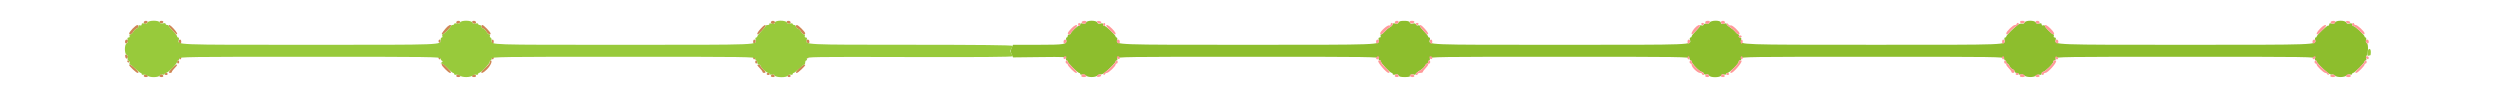 <svg id="svg" version="1.1" width="400" height="16.68" xmlns="http://www.w3.org/2000/svg" xmlns:xlink="http://www.w3.org/1999/xlink" style="display: block;"><g id="svgg"><path id="path0" d="M173.766 3.601 C 173.693 3.792,173.544 3.839,173.248 3.765 C 172.935 3.686,172.833 3.726,172.833 3.927 C 172.833 4.074,172.747 4.166,172.642 4.131 C 172.445 4.065,171.333 5.108,171.333 5.359 C 171.333 5.437,171.221 5.500,171.083 5.500 C 170.946 5.500,170.833 5.612,170.833 5.750 C 170.833 5.888,170.757 6.000,170.663 6.000 C 170.567 6.000,170.537 6.174,170.595 6.403 C 170.769 7.095,170.344 7.167,166.052 7.167 L 162.081 7.167 161.860 7.667 C 161.676 8.083,161.676 8.252,161.861 8.676 L 162.083 9.184 166.373 9.134 C 170.396 9.086,170.657 9.101,170.570 9.375 C 170.519 9.535,170.558 9.667,170.655 9.667 C 170.753 9.667,170.833 9.745,170.833 9.841 C 170.833 10.069,172.431 11.667,172.659 11.667 C 172.755 11.667,172.833 11.747,172.833 11.845 C 172.833 11.943,172.974 11.978,173.149 11.922 C 173.330 11.865,173.574 11.931,173.721 12.078 C 174.058 12.415,175.278 12.412,175.617 12.074 C 175.759 11.931,175.977 11.853,176.099 11.900 C 176.222 11.947,176.523 11.820,176.769 11.618 C 177.615 10.921,178.500 10.013,178.500 9.840 C 178.500 9.745,178.580 9.667,178.678 9.667 C 178.776 9.667,178.814 9.535,178.763 9.375 C 178.675 9.098,179.747 9.083,199.677 9.083 C 219.601 9.083,220.680 9.098,220.607 9.375 C 220.560 9.556,220.625 9.667,220.779 9.667 C 220.916 9.667,220.999 9.754,220.963 9.862 C 220.894 10.067,222.415 11.667,222.679 11.667 C 222.764 11.667,222.833 11.750,222.833 11.851 C 222.833 11.966,222.994 11.996,223.254 11.931 C 223.548 11.857,223.703 11.901,223.771 12.079 C 223.842 12.264,224.117 12.333,224.778 12.333 C 225.277 12.333,225.645 12.266,225.594 12.184 C 225.473 11.988,225.931 11.817,226.250 11.940 C 226.387 11.992,226.500 11.955,226.500 11.856 C 226.500 11.757,226.796 11.506,227.158 11.298 C 227.521 11.089,227.894 10.750,227.988 10.543 C 228.082 10.336,228.236 10.167,228.330 10.167 C 228.423 10.167,228.500 10.054,228.500 9.917 C 228.500 9.779,228.580 9.667,228.678 9.667 C 228.776 9.667,228.814 9.535,228.763 9.375 C 228.675 9.098,229.738 9.083,249.502 9.083 C 269.230 9.083,270.333 9.099,270.333 9.375 C 270.333 9.535,270.408 9.667,270.500 9.667 C 270.592 9.667,270.667 9.741,270.667 9.831 C 270.667 10.182,271.953 11.500,272.295 11.500 C 272.414 11.500,272.554 11.615,272.608 11.755 C 272.670 11.916,272.822 11.973,273.021 11.910 C 273.221 11.846,273.371 11.905,273.435 12.072 C 273.578 12.444,275.255 12.444,275.398 12.072 C 275.465 11.898,275.610 11.846,275.833 11.916 C 276.024 11.977,276.167 11.947,276.167 11.845 C 276.167 11.747,276.273 11.667,276.403 11.667 C 276.716 11.667,278.279 10.088,278.200 9.851 C 278.167 9.750,278.251 9.667,278.387 9.667 C 278.542 9.667,278.607 9.556,278.559 9.375 C 278.487 9.098,279.569 9.083,299.575 9.083 C 319.551 9.083,320.667 9.099,320.667 9.375 C 320.667 9.535,320.742 9.667,320.833 9.667 C 320.925 9.667,321.000 9.779,321.000 9.917 C 321.000 10.054,321.077 10.167,321.170 10.167 C 321.264 10.167,321.425 10.353,321.529 10.580 C 321.632 10.808,321.856 11.038,322.025 11.091 C 322.195 11.145,322.333 11.297,322.333 11.428 C 322.333 11.559,322.483 11.667,322.667 11.667 C 322.850 11.667,323.000 11.747,323.000 11.845 C 323.000 11.943,323.140 11.978,323.316 11.922 C 323.497 11.865,323.740 11.931,323.887 12.078 C 324.210 12.401,325.443 12.414,325.759 12.098 C 325.888 11.969,326.145 11.903,326.330 11.951 C 326.565 12.012,326.667 11.958,326.667 11.769 C 326.667 11.621,326.763 11.500,326.881 11.500 C 327.199 11.500,328.618 10.105,328.540 9.869 C 328.503 9.758,328.584 9.667,328.721 9.667 C 328.875 9.667,328.940 9.556,328.893 9.375 C 328.820 9.098,329.891 9.083,349.656 9.083 C 369.428 9.083,370.491 9.098,370.403 9.375 C 370.353 9.535,370.391 9.667,370.489 9.667 C 370.587 9.667,370.667 9.745,370.667 9.840 C 370.667 10.014,371.548 10.917,372.416 11.634 C 372.672 11.845,372.981 11.979,373.102 11.932 C 373.224 11.886,373.433 11.957,373.567 12.090 C 373.889 12.413,375.119 12.405,375.446 12.078 C 375.593 11.931,375.836 11.865,376.018 11.922 C 376.193 11.978,376.333 11.943,376.333 11.845 C 376.333 11.747,376.412 11.667,376.508 11.667 C 376.735 11.667,378.333 10.069,378.333 9.841 C 378.333 9.745,378.416 9.667,378.518 9.667 C 378.620 9.667,378.656 9.545,378.598 9.396 C 378.541 9.246,378.561 9.040,378.643 8.937 C 378.924 8.582,378.974 7.026,378.707 6.923 C 378.542 6.860,378.498 6.698,378.569 6.415 C 378.629 6.176,378.601 6.000,378.503 6.000 C 378.410 6.000,378.333 5.925,378.333 5.834 C 378.333 5.600,376.794 4.169,376.542 4.168 C 376.427 4.167,376.333 4.053,376.333 3.913 C 376.333 3.727,376.224 3.688,375.918 3.765 C 375.623 3.839,375.474 3.792,375.400 3.601 C 375.255 3.222,373.745 3.222,373.600 3.601 C 373.526 3.792,373.377 3.839,373.082 3.765 C 372.771 3.686,372.667 3.726,372.667 3.923 C 372.667 4.068,372.601 4.146,372.521 4.096 C 372.366 4.001,370.667 5.614,370.667 5.857 C 370.667 5.936,370.590 6.000,370.497 6.000 C 370.400 6.000,370.371 6.174,370.428 6.403 C 370.623 7.180,370.991 7.167,349.667 7.167 C 328.343 7.167,328.710 7.180,328.905 6.403 C 328.978 6.112,328.937 6.000,328.758 6.000 C 328.606 6.000,328.548 5.903,328.606 5.750 C 328.659 5.613,328.627 5.500,328.534 5.500 C 328.316 5.500,327.167 4.351,327.167 4.132 C 327.167 4.040,327.054 4.008,326.917 4.060 C 326.763 4.119,326.667 4.060,326.667 3.908 C 326.667 3.727,326.555 3.688,326.252 3.765 C 325.956 3.839,325.807 3.792,325.734 3.601 C 325.588 3.221,324.078 3.222,323.932 3.602 C 323.867 3.774,323.708 3.840,323.495 3.784 C 323.294 3.731,322.988 3.840,322.727 4.057 C 321.935 4.712,321.000 5.678,321.000 5.840 C 321.000 5.928,320.916 6.000,320.814 6.000 C 320.709 6.000,320.666 6.147,320.716 6.336 C 320.943 7.206,321.943 7.167,299.613 7.164 C 278.223 7.161,278.380 7.167,278.564 6.435 C 278.648 6.100,278.611 6.000,278.402 6.000 C 278.230 6.000,278.166 5.909,278.227 5.750 C 278.280 5.612,278.242 5.500,278.144 5.500 C 278.045 5.500,277.821 5.318,277.646 5.095 C 277.471 4.873,277.066 4.529,276.746 4.331 C 276.426 4.133,276.206 3.904,276.257 3.822 C 276.309 3.737,276.127 3.716,275.842 3.773 C 275.442 3.853,275.333 3.817,275.333 3.604 C 275.333 3.212,273.749 3.216,273.529 3.608 C 273.432 3.782,273.249 3.850,273.032 3.793 C 272.825 3.739,272.653 3.795,272.600 3.932 C 272.552 4.058,272.397 4.117,272.256 4.063 C 272.115 4.009,272.000 4.042,272.000 4.136 C 272.000 4.230,271.700 4.602,271.333 4.961 C 270.967 5.321,270.667 5.701,270.667 5.807 C 270.667 5.913,270.583 6.000,270.481 6.000 C 270.376 6.000,270.333 6.147,270.382 6.336 C 270.610 7.206,271.584 7.167,249.583 7.167 C 227.583 7.167,228.557 7.206,228.784 6.336 C 228.834 6.147,228.791 6.000,228.686 6.000 C 228.584 6.000,228.500 5.928,228.500 5.840 C 228.500 5.752,228.200 5.374,227.833 5.000 C 227.467 4.626,227.167 4.240,227.167 4.142 C 227.167 4.044,227.051 4.009,226.910 4.063 C 226.765 4.119,226.613 4.055,226.560 3.915 C 226.496 3.750,226.335 3.702,226.068 3.769 C 225.790 3.838,225.639 3.788,225.567 3.601 C 225.493 3.407,225.245 3.333,224.667 3.333 C 224.088 3.333,223.841 3.407,223.766 3.601 C 223.693 3.792,223.544 3.839,223.248 3.765 C 222.960 3.692,222.833 3.729,222.833 3.885 C 222.833 4.009,222.639 4.215,222.401 4.342 C 222.162 4.469,221.792 4.782,221.578 5.037 C 221.364 5.292,221.100 5.500,220.993 5.500 C 220.886 5.500,220.841 5.612,220.894 5.750 C 220.952 5.903,220.894 6.000,220.742 6.000 C 220.563 6.000,220.522 6.112,220.595 6.403 C 220.790 7.180,221.166 7.167,199.667 7.167 C 178.167 7.167,178.543 7.180,178.739 6.403 C 178.796 6.174,178.766 6.000,178.670 6.000 C 178.576 6.000,178.500 5.931,178.500 5.847 C 178.500 5.593,176.883 4.067,176.684 4.133 C 176.583 4.167,176.500 4.074,176.500 3.927 C 176.500 3.726,176.398 3.686,176.085 3.765 C 175.789 3.839,175.640 3.792,175.567 3.601 C 175.422 3.222,173.912 3.222,173.766 3.601 " stroke="none" fill="#8DBE2D" fill-rule="evenodd"></path><path id="path1" d="M23.000 3.596 C 23.000 3.751,23.113 3.836,23.278 3.804 C 23.696 3.723,23.753 3.333,23.347 3.333 C 23.142 3.333,23.000 3.441,23.000 3.596 M25.542 3.542 C 25.580 3.656,25.711 3.750,25.833 3.750 C 25.956 3.750,26.087 3.656,26.125 3.542 C 26.166 3.418,26.048 3.333,25.833 3.333 C 25.619 3.333,25.500 3.418,25.542 3.542 M73.000 3.596 C 73.000 3.751,73.113 3.836,73.278 3.804 C 73.696 3.723,73.753 3.333,73.347 3.333 C 73.142 3.333,73.000 3.441,73.000 3.596 M75.542 3.542 C 75.647 3.857,76.167 3.902,76.167 3.596 C 76.167 3.441,76.024 3.333,75.819 3.333 C 75.616 3.333,75.501 3.419,75.542 3.542 M123.333 3.583 C 123.333 3.722,123.481 3.833,123.667 3.833 C 123.852 3.833,124.000 3.722,124.000 3.583 C 124.000 3.444,123.852 3.333,123.667 3.333 C 123.481 3.333,123.333 3.444,123.333 3.583 M125.875 3.542 C 125.980 3.857,126.500 3.902,126.500 3.596 C 126.500 3.441,126.358 3.333,126.153 3.333 C 125.949 3.333,125.834 3.419,125.875 3.542 M21.208 4.590 C 20.910 4.902,20.667 5.234,20.667 5.329 C 20.667 5.659,21.112 5.496,21.332 5.086 C 21.454 4.858,21.691 4.628,21.860 4.575 C 22.202 4.466,22.285 3.994,21.958 4.011 C 21.844 4.018,21.506 4.278,21.208 4.590 M27.000 4.150 C 27.000 4.295,28.131 5.500,28.267 5.500 C 28.472 5.500,28.267 5.105,27.793 4.589 C 27.256 4.004,27.000 3.862,27.000 4.150 M71.250 4.611 C 70.671 5.309,70.575 5.500,70.803 5.500 C 71.008 5.500,72.167 4.353,72.167 4.150 C 72.167 3.818,71.722 4.042,71.250 4.611 M77.000 4.239 C 77.000 4.370,77.138 4.521,77.307 4.575 C 77.475 4.628,77.713 4.858,77.835 5.086 C 78.042 5.473,78.500 5.665,78.500 5.366 C 78.500 5.153,77.391 4.000,77.186 4.000 C 77.084 4.000,77.000 4.107,77.000 4.239 M121.707 4.589 C 121.209 5.131,121.029 5.500,121.261 5.500 C 121.408 5.500,122.500 4.304,122.500 4.143 C 122.500 3.862,122.240 4.009,121.707 4.589 M127.333 4.239 C 127.333 4.370,127.471 4.521,127.640 4.575 C 127.809 4.628,128.046 4.858,128.168 5.086 C 128.388 5.497,128.833 5.658,128.833 5.328 C 128.833 5.104,127.730 4.000,127.506 4.000 C 127.411 4.000,127.333 4.107,127.333 4.239 M20.000 6.681 C 20.000 7.087,20.389 7.029,20.471 6.611 C 20.502 6.447,20.417 6.333,20.262 6.333 C 20.108 6.333,20.000 6.476,20.000 6.681 M28.623 6.433 C 28.489 6.566,28.664 7.000,28.851 7.000 C 28.933 7.000,29.000 6.850,29.000 6.667 C 29.000 6.342,28.823 6.232,28.623 6.433 M70.167 6.583 C 70.167 6.721,70.242 6.833,70.333 6.833 C 70.425 6.833,70.500 6.721,70.500 6.583 C 70.500 6.446,70.425 6.333,70.333 6.333 C 70.242 6.333,70.167 6.446,70.167 6.583 M78.667 6.667 C 78.667 6.850,78.742 7.000,78.833 7.000 C 78.925 7.000,79.000 6.850,79.000 6.667 C 79.000 6.483,78.925 6.333,78.833 6.333 C 78.742 6.333,78.667 6.483,78.667 6.667 M120.500 6.667 C 120.500 6.850,120.567 7.000,120.649 7.000 C 120.836 7.000,121.011 6.566,120.877 6.433 C 120.677 6.232,120.500 6.342,120.500 6.667 M129.000 6.566 C 129.000 6.693,129.112 6.841,129.250 6.894 C 129.420 6.959,129.500 6.885,129.500 6.661 C 129.500 6.481,129.388 6.333,129.250 6.333 C 129.112 6.333,129.000 6.438,129.000 6.566 M20.030 9.042 C 20.088 9.449,20.386 9.497,20.467 9.113 C 20.494 8.982,20.395 8.829,20.247 8.772 C 20.040 8.693,19.989 8.756,20.030 9.042 M28.667 9.250 C 28.667 9.387,28.742 9.500,28.833 9.500 C 28.925 9.500,29.000 9.387,29.000 9.250 C 29.000 9.112,28.925 9.000,28.833 9.000 C 28.742 9.000,28.667 9.112,28.667 9.250 M70.167 9.250 C 70.167 9.387,70.242 9.500,70.333 9.500 C 70.425 9.500,70.500 9.387,70.500 9.250 C 70.500 9.112,70.425 9.000,70.333 9.000 C 70.242 9.000,70.167 9.112,70.167 9.250 M78.667 9.250 C 78.667 9.387,78.742 9.500,78.833 9.500 C 78.925 9.500,79.000 9.387,79.000 9.250 C 79.000 9.112,78.925 9.000,78.833 9.000 C 78.742 9.000,78.667 9.112,78.667 9.250 M120.500 9.250 C 120.500 9.387,120.575 9.500,120.667 9.500 C 120.758 9.500,120.833 9.387,120.833 9.250 C 120.833 9.112,120.758 9.000,120.667 9.000 C 120.575 9.000,120.500 9.112,120.500 9.250 M129.025 9.158 C 129.097 9.373,129.325 9.412,129.346 9.212 C 129.353 9.146,129.268 9.062,129.158 9.025 C 129.048 8.988,128.988 9.048,129.025 9.158 M20.358 9.825 C 20.430 10.040,20.659 10.078,20.679 9.879 C 20.686 9.813,20.602 9.728,20.492 9.692 C 20.382 9.655,20.322 9.715,20.358 9.825 M28.333 9.917 C 28.333 10.054,28.408 10.167,28.500 10.167 C 28.592 10.167,28.667 10.054,28.667 9.917 C 28.667 9.779,28.592 9.667,28.500 9.667 C 28.408 9.667,28.333 9.779,28.333 9.917 M78.384 9.891 C 78.433 10.018,78.153 10.391,77.735 10.754 C 77.331 11.105,77.000 11.455,77.000 11.530 C 77.000 11.818,77.367 11.644,77.916 11.095 C 78.521 10.490,78.858 9.667,78.500 9.667 C 78.389 9.667,78.336 9.768,78.384 9.891 M120.833 9.917 C 120.833 10.054,120.908 10.167,121.000 10.167 C 121.092 10.167,121.167 10.054,121.167 9.917 C 121.167 9.779,121.092 9.667,121.000 9.667 C 120.908 9.667,120.833 9.779,120.833 9.917 M70.667 10.339 C 70.667 10.563,71.770 11.667,71.994 11.667 C 72.289 11.667,72.189 11.479,71.542 10.811 C 70.908 10.158,70.667 10.028,70.667 10.339 M20.667 10.422 C 20.667 10.586,21.820 11.667,21.994 11.667 C 22.299 11.667,22.181 11.453,21.562 10.887 C 21.006 10.377,20.667 10.201,20.667 10.422 M27.542 10.895 C 26.939 11.515,26.882 11.667,27.250 11.667 C 27.387 11.667,27.500 11.595,27.500 11.508 C 27.500 11.420,27.688 11.161,27.917 10.932 C 28.146 10.703,28.333 10.474,28.333 10.424 C 28.333 10.205,28.044 10.377,27.542 10.895 M121.167 10.424 C 121.167 10.474,121.354 10.703,121.583 10.932 C 121.813 11.161,122.000 11.420,122.000 11.508 C 122.000 11.595,122.112 11.667,122.250 11.667 C 122.615 11.667,122.557 11.443,122.083 11.031 C 121.854 10.832,121.667 10.593,121.667 10.501 C 121.667 10.409,121.554 10.333,121.417 10.333 C 121.279 10.333,121.167 10.374,121.167 10.424 M127.875 10.907 C 127.314 11.454,127.210 11.667,127.506 11.667 C 127.680 11.667,128.833 10.586,128.833 10.422 C 128.833 10.192,128.365 10.429,127.875 10.907 M26.333 11.833 C 26.333 11.925,26.446 12.000,26.583 12.000 C 26.721 12.000,26.833 11.925,26.833 11.833 C 26.833 11.742,26.721 11.667,26.583 11.667 C 26.446 11.667,26.333 11.742,26.333 11.833 M122.667 11.833 C 122.667 11.925,122.779 12.000,122.917 12.000 C 123.054 12.000,123.167 11.925,123.167 11.833 C 123.167 11.742,123.054 11.667,122.917 11.667 C 122.779 11.667,122.667 11.742,122.667 11.833 M23.100 11.956 C 22.899 12.157,23.008 12.333,23.333 12.333 C 23.517 12.333,23.667 12.266,23.667 12.184 C 23.667 11.997,23.233 11.822,23.100 11.956 M25.615 11.941 C 25.397 12.158,25.501 12.333,25.847 12.333 C 26.041 12.333,26.165 12.246,26.128 12.135 C 26.047 11.892,25.769 11.787,25.615 11.941 M73.100 11.956 C 72.899 12.157,73.008 12.333,73.333 12.333 C 73.517 12.333,73.667 12.266,73.667 12.184 C 73.667 11.997,73.233 11.822,73.100 11.956 M75.708 11.953 C 75.379 12.071,75.466 12.333,75.833 12.333 C 76.017 12.333,76.167 12.263,76.167 12.177 C 76.167 11.963,75.960 11.863,75.708 11.953 M123.448 11.941 C 123.231 12.158,123.334 12.333,123.681 12.333 C 123.875 12.333,123.999 12.246,123.962 12.135 C 123.881 11.892,123.602 11.787,123.448 11.941 M126.107 11.949 C 125.919 12.137,125.992 12.333,126.250 12.333 C 126.388 12.333,126.500 12.263,126.500 12.177 C 126.500 11.966,126.240 11.816,126.107 11.949 " stroke="none" fill="#ce8655" fill-rule="evenodd"></path><path id="path2" d="" stroke="none" fill="#ff5555" fill-rule="evenodd"></path><path id="path3" d="M23.600 3.601 C 23.526 3.792,23.377 3.839,23.082 3.765 C 22.779 3.688,22.667 3.727,22.667 3.908 C 22.667 4.060,22.570 4.119,22.417 4.060 C 22.261 4.001,22.167 4.061,22.167 4.221 C 22.167 4.362,22.029 4.521,21.860 4.575 C 21.691 4.628,21.454 4.858,21.332 5.086 C 21.210 5.314,21.002 5.500,20.871 5.500 C 20.726 5.500,20.669 5.599,20.727 5.750 C 20.786 5.903,20.727 6.000,20.575 6.000 C 20.394 6.000,20.355 6.112,20.431 6.415 C 20.505 6.711,20.458 6.860,20.268 6.933 C 19.891 7.077,19.887 8.634,20.262 8.778 C 20.439 8.845,20.494 9.002,20.430 9.255 C 20.369 9.501,20.421 9.665,20.582 9.726 C 20.721 9.780,20.785 9.931,20.729 10.077 C 20.675 10.218,20.711 10.333,20.809 10.333 C 20.907 10.333,21.293 10.633,21.667 11.000 C 22.041 11.367,22.419 11.667,22.507 11.667 C 22.595 11.667,22.667 11.750,22.667 11.853 C 22.667 11.957,22.814 12.000,23.003 11.951 C 23.188 11.903,23.445 11.969,23.574 12.098 C 23.911 12.435,25.433 12.415,25.565 12.072 C 25.631 11.898,25.777 11.846,25.999 11.916 C 26.191 11.977,26.333 11.947,26.333 11.845 C 26.333 11.747,26.440 11.667,26.570 11.667 C 26.878 11.667,28.333 10.212,28.333 9.904 C 28.333 9.773,28.408 9.667,28.500 9.667 C 28.592 9.667,28.667 9.535,28.667 9.375 C 28.667 9.099,29.774 9.083,49.583 9.083 C 68.994 9.083,70.500 9.103,70.500 9.361 C 70.500 9.514,70.594 9.677,70.708 9.723 C 70.865 9.787,70.855 9.852,70.667 9.985 C 70.446 10.141,70.447 10.162,70.677 10.164 C 70.820 10.166,71.249 10.504,71.631 10.917 C 72.013 11.329,72.402 11.667,72.496 11.667 C 72.590 11.667,72.667 11.750,72.667 11.853 C 72.667 11.957,72.814 12.000,73.003 11.951 C 73.188 11.903,73.445 11.969,73.574 12.098 C 73.709 12.233,74.139 12.333,74.583 12.333 C 75.027 12.333,75.457 12.233,75.592 12.098 C 75.722 11.969,75.979 11.903,76.164 11.951 C 76.353 12.000,76.500 11.957,76.500 11.853 C 76.500 11.750,76.568 11.667,76.651 11.667 C 76.918 11.667,78.419 10.106,78.368 9.882 C 78.341 9.764,78.397 9.667,78.493 9.667 C 78.588 9.667,78.667 9.535,78.667 9.375 C 78.667 9.099,79.782 9.083,99.750 9.083 C 119.718 9.083,120.833 9.099,120.833 9.375 C 120.833 9.535,120.908 9.667,121.000 9.667 C 121.092 9.667,121.167 9.817,121.167 10.000 C 121.167 10.185,121.278 10.333,121.417 10.333 C 121.554 10.333,121.667 10.397,121.667 10.475 C 121.667 10.722,122.659 11.667,122.918 11.667 C 123.055 11.667,123.167 11.747,123.167 11.845 C 123.167 11.947,123.309 11.977,123.501 11.916 C 123.723 11.846,123.869 11.898,123.935 12.072 C 124.072 12.427,125.920 12.449,126.055 12.096 C 126.111 11.951,126.280 11.894,126.490 11.949 C 126.685 12.000,126.833 11.959,126.833 11.853 C 126.833 11.750,126.905 11.667,126.993 11.667 C 127.081 11.667,127.459 11.367,127.833 11.000 C 128.207 10.633,128.585 10.333,128.673 10.333 C 128.761 10.333,128.833 10.183,128.833 10.000 C 128.833 9.817,128.913 9.667,129.011 9.667 C 129.109 9.667,129.147 9.535,129.097 9.375 C 129.009 9.098,129.854 9.086,145.502 9.127 C 156.717 9.157,162.000 9.117,162.000 9.000 C 162.000 8.906,161.907 8.680,161.793 8.498 C 161.629 8.234,161.629 8.099,161.793 7.836 C 161.907 7.654,162.000 7.429,162.000 7.336 C 162.000 7.223,156.627 7.165,145.792 7.161 C 128.386 7.156,128.816 7.177,129.079 6.346 C 129.158 6.098,129.116 6.000,128.933 6.000 C 128.774 6.000,128.713 5.905,128.773 5.750 C 128.831 5.599,128.774 5.500,128.629 5.500 C 128.498 5.500,128.290 5.314,128.168 5.086 C 128.046 4.858,127.809 4.628,127.640 4.575 C 127.471 4.521,127.333 4.370,127.333 4.239 C 127.333 4.107,127.221 4.000,127.083 4.000 C 126.946 4.000,126.833 3.924,126.833 3.830 C 126.833 3.732,126.657 3.705,126.418 3.765 C 126.123 3.839,125.974 3.792,125.900 3.601 C 125.750 3.210,124.000 3.213,124.000 3.604 C 124.000 3.817,123.891 3.853,123.492 3.773 C 123.176 3.710,123.022 3.734,123.085 3.836 C 123.141 3.926,123.032 4.000,122.843 4.000 C 122.654 4.000,122.500 4.069,122.500 4.153 C 122.500 4.238,122.200 4.610,121.833 4.980 C 121.467 5.351,121.167 5.732,121.167 5.827 C 121.167 5.922,121.083 6.000,120.981 6.000 C 120.876 6.000,120.833 6.147,120.882 6.336 C 121.110 7.206,122.104 7.167,99.835 7.167 C 77.688 7.167,78.667 7.198,78.667 6.482 C 78.667 6.217,78.584 6.000,78.482 6.000 C 78.381 6.000,78.341 5.887,78.394 5.750 C 78.449 5.607,78.397 5.500,78.273 5.500 C 78.154 5.500,77.957 5.314,77.835 5.086 C 77.713 4.858,77.475 4.628,77.307 4.575 C 77.138 4.521,77.000 4.370,77.000 4.239 C 77.000 4.107,76.887 4.000,76.750 4.000 C 76.612 4.000,76.500 3.924,76.500 3.830 C 76.500 3.732,76.324 3.705,76.085 3.765 C 75.789 3.839,75.640 3.792,75.567 3.601 C 75.420 3.219,73.746 3.219,73.600 3.601 C 73.526 3.792,73.377 3.839,73.082 3.765 C 72.843 3.705,72.667 3.732,72.667 3.830 C 72.667 3.924,72.554 4.000,72.417 4.000 C 72.279 4.000,72.167 4.068,72.167 4.150 C 72.167 4.342,71.013 5.500,70.822 5.500 C 70.742 5.500,70.720 5.612,70.773 5.750 C 70.826 5.887,70.786 6.000,70.684 6.000 C 70.583 6.000,70.500 6.155,70.500 6.345 C 70.500 7.209,71.583 7.167,49.524 7.167 C 27.407 7.167,28.390 7.206,28.618 6.336 C 28.667 6.147,28.624 6.000,28.519 6.000 C 28.417 6.000,28.333 5.913,28.333 5.807 C 28.333 5.701,28.033 5.321,27.667 4.961 C 27.300 4.602,27.000 4.238,27.000 4.154 C 27.000 4.069,26.887 4.000,26.750 4.000 C 26.613 4.000,26.500 3.917,26.500 3.815 C 26.500 3.701,26.340 3.671,26.080 3.736 C 25.785 3.810,25.630 3.766,25.562 3.587 C 25.420 3.217,23.742 3.229,23.600 3.601 M378.801 8.422 C 378.748 8.873,378.786 8.990,378.963 8.922 C 379.090 8.873,379.225 8.833,379.264 8.833 C 379.302 8.833,379.333 8.608,379.333 8.333 C 379.333 7.607,378.888 7.681,378.801 8.422 " stroke="none" fill="#98ca3b" fill-rule="evenodd"></path><path id="path4" d="M173.083 3.501 C 172.957 3.705,173.414 3.906,173.659 3.755 C 173.755 3.696,173.833 3.576,173.833 3.490 C 173.833 3.280,173.214 3.289,173.083 3.501 M175.537 3.528 C 175.623 3.786,176.147 3.829,176.208 3.583 C 176.231 3.492,176.073 3.392,175.856 3.361 C 175.587 3.323,175.486 3.375,175.537 3.528 M223.167 3.596 C 223.167 3.751,223.280 3.836,223.445 3.804 C 223.863 3.723,223.920 3.333,223.514 3.333 C 223.309 3.333,223.167 3.441,223.167 3.596 M225.542 3.542 C 225.580 3.656,225.749 3.750,225.917 3.750 C 226.085 3.750,226.253 3.656,226.292 3.542 C 226.336 3.410,226.198 3.333,225.917 3.333 C 225.635 3.333,225.498 3.410,225.542 3.542 M272.833 3.583 C 272.833 3.721,272.975 3.833,273.149 3.833 C 273.322 3.833,273.508 3.721,273.560 3.583 C 273.630 3.403,273.542 3.333,273.245 3.333 C 272.990 3.333,272.833 3.429,272.833 3.583 M275.333 3.583 C 275.333 3.722,275.481 3.833,275.667 3.833 C 275.852 3.833,276.000 3.722,276.000 3.583 C 276.000 3.444,275.852 3.333,275.667 3.333 C 275.481 3.333,275.333 3.444,275.333 3.583 M323.208 3.542 C 323.247 3.656,323.415 3.750,323.583 3.750 C 323.751 3.750,323.920 3.656,323.958 3.542 C 324.002 3.410,323.865 3.333,323.583 3.333 C 323.302 3.333,323.164 3.410,323.208 3.542 M325.708 3.542 C 325.813 3.857,326.333 3.902,326.333 3.596 C 326.333 3.441,326.191 3.333,325.986 3.333 C 325.782 3.333,325.668 3.419,325.708 3.542 M372.916 3.501 C 372.790 3.705,373.247 3.906,373.492 3.755 C 373.588 3.696,373.667 3.576,373.667 3.490 C 373.667 3.280,373.047 3.289,372.916 3.501 M375.370 3.528 C 375.456 3.786,375.980 3.829,376.042 3.583 C 376.065 3.492,375.906 3.392,375.690 3.361 C 375.420 3.323,375.320 3.375,375.370 3.528 M172.500 3.917 C 172.500 4.054,172.575 4.167,172.667 4.167 C 172.758 4.167,172.833 4.054,172.833 3.917 C 172.833 3.779,172.758 3.667,172.667 3.667 C 172.575 3.667,172.500 3.779,172.500 3.917 M176.500 3.917 C 176.500 4.054,176.575 4.167,176.667 4.167 C 176.758 4.167,176.833 4.054,176.833 3.917 C 176.833 3.779,176.758 3.667,176.667 3.667 C 176.575 3.667,176.500 3.779,176.500 3.917 M222.500 3.911 C 222.500 4.057,222.402 4.119,222.259 4.064 C 222.010 3.968,220.833 5.012,220.833 5.328 C 220.833 5.643,221.183 5.506,221.578 5.037 C 221.792 4.782,222.162 4.469,222.401 4.342 C 222.823 4.116,223.000 3.667,222.667 3.667 C 222.575 3.667,222.500 3.777,222.500 3.911 M226.532 3.846 C 226.565 3.944,226.663 4.025,226.750 4.025 C 226.837 4.025,226.935 3.944,226.968 3.846 C 227.001 3.747,226.903 3.667,226.750 3.667 C 226.597 3.667,226.499 3.747,226.532 3.846 M272.199 3.846 C 272.231 3.944,272.330 4.025,272.417 4.025 C 272.504 4.025,272.602 3.944,272.635 3.846 C 272.668 3.747,272.569 3.667,272.417 3.667 C 272.264 3.667,272.166 3.747,272.199 3.846 M276.272 3.798 C 276.213 3.893,276.426 4.133,276.746 4.331 C 277.066 4.529,277.471 4.873,277.646 5.095 C 277.956 5.488,278.333 5.637,278.333 5.366 C 278.333 5.057,277.159 3.967,276.923 4.058 C 276.787 4.110,276.609 4.034,276.527 3.888 C 276.435 3.724,276.339 3.689,276.272 3.798 M322.667 3.833 C 322.667 3.925,322.535 4.000,322.374 4.000 C 322.075 4.000,321.000 5.047,321.000 5.339 C 321.000 5.639,321.324 5.502,321.597 5.086 C 321.746 4.859,322.123 4.515,322.434 4.323 C 322.982 3.984,323.175 3.667,322.833 3.667 C 322.742 3.667,322.667 3.742,322.667 3.833 M376.333 3.917 C 376.333 4.054,376.433 4.167,376.554 4.167 C 376.675 4.167,377.069 4.465,377.429 4.831 C 378.094 5.506,378.333 5.637,378.333 5.328 C 378.333 5.059,377.208 4.000,376.922 4.000 C 376.782 4.000,376.667 3.925,376.667 3.833 C 376.667 3.742,376.592 3.667,376.500 3.667 C 376.408 3.667,376.333 3.779,376.333 3.917 M171.375 4.590 C 170.786 5.206,170.692 5.500,171.083 5.500 C 171.221 5.500,171.333 5.426,171.333 5.335 C 171.333 5.244,171.558 4.969,171.833 4.724 C 172.108 4.479,172.333 4.216,172.333 4.139 C 172.333 3.841,171.892 4.049,171.375 4.590 M177.000 4.125 C 177.000 4.274,178.243 5.500,178.394 5.500 C 178.654 5.500,178.454 5.109,177.922 4.578 C 177.376 4.032,177.000 3.847,177.000 4.125 M227.167 4.146 C 227.167 4.322,228.228 5.500,228.387 5.500 C 228.637 5.500,228.472 5.147,227.959 4.589 C 227.425 4.007,227.167 3.862,227.167 4.146 M271.125 4.527 C 270.732 4.969,270.518 5.500,270.733 5.500 C 270.869 5.500,272.000 4.295,272.000 4.150 C 272.000 3.843,271.569 4.029,271.125 4.527 M327.167 4.150 C 327.167 4.345,328.321 5.500,328.517 5.500 C 328.819 5.500,328.653 5.141,328.089 4.578 C 327.525 4.014,327.167 3.848,327.167 4.150 M371.208 4.590 C 370.686 5.137,370.523 5.500,370.800 5.500 C 370.962 5.500,372.167 4.282,372.167 4.118 C 372.167 3.840,371.710 4.064,371.208 4.590 M278.167 5.833 C 278.167 5.925,278.279 6.000,278.417 6.000 C 278.554 6.000,278.667 5.925,278.667 5.833 C 278.667 5.742,278.554 5.667,278.417 5.667 C 278.279 5.667,278.167 5.742,278.167 5.833 M170.167 6.681 C 170.167 7.087,170.556 7.029,170.637 6.611 C 170.669 6.447,170.584 6.333,170.429 6.333 C 170.274 6.333,170.167 6.476,170.167 6.681 M178.696 6.611 C 178.777 7.029,179.167 7.087,179.167 6.681 C 179.167 6.476,179.059 6.333,178.904 6.333 C 178.749 6.333,178.664 6.447,178.696 6.611 M220.167 6.681 C 220.167 7.087,220.556 7.029,220.637 6.611 C 220.669 6.447,220.584 6.333,220.429 6.333 C 220.274 6.333,220.167 6.476,220.167 6.681 M228.789 6.433 C 228.656 6.566,228.830 7.000,229.018 7.000 C 229.100 7.000,229.167 6.850,229.167 6.667 C 229.167 6.342,228.990 6.232,228.789 6.433 M270.000 6.667 C 270.000 6.850,270.067 7.000,270.149 7.000 C 270.336 7.000,270.511 6.566,270.377 6.433 C 270.177 6.232,270.000 6.342,270.000 6.667 M278.500 6.667 C 278.500 6.850,278.575 7.000,278.667 7.000 C 278.758 7.000,278.833 6.850,278.833 6.667 C 278.833 6.483,278.758 6.333,278.667 6.333 C 278.575 6.333,278.500 6.483,278.500 6.667 M320.333 6.667 C 320.333 6.850,320.400 7.000,320.482 7.000 C 320.670 7.000,320.844 6.566,320.711 6.433 C 320.510 6.232,320.333 6.342,320.333 6.667 M328.863 6.611 C 328.944 7.029,329.333 7.087,329.333 6.681 C 329.333 6.476,329.226 6.333,329.071 6.333 C 328.916 6.333,328.831 6.447,328.863 6.611 M370.000 6.681 C 370.000 7.087,370.389 7.029,370.471 6.611 C 370.502 6.447,370.417 6.333,370.262 6.333 C 370.108 6.333,370.000 6.476,370.000 6.681 M378.529 6.611 C 378.611 7.029,379.000 7.087,379.000 6.681 C 379.000 6.476,378.892 6.333,378.738 6.333 C 378.583 6.333,378.498 6.447,378.529 6.611 M170.167 9.264 C 170.167 9.558,170.525 9.507,170.628 9.198 C 170.665 9.089,170.576 9.000,170.431 9.000 C 170.285 9.000,170.167 9.119,170.167 9.264 M178.705 9.198 C 178.808 9.507,179.167 9.558,179.167 9.264 C 179.167 9.119,179.048 9.000,178.903 9.000 C 178.758 9.000,178.669 9.089,178.705 9.198 M220.278 9.111 C 220.086 9.303,220.156 9.500,220.417 9.500 C 220.554 9.500,220.667 9.387,220.667 9.250 C 220.667 8.990,220.470 8.919,220.278 9.111 M228.705 9.198 C 228.808 9.507,229.167 9.558,229.167 9.264 C 229.167 9.119,229.048 9.000,228.903 9.000 C 228.758 9.000,228.669 9.089,228.705 9.198 M270.000 9.250 C 270.000 9.387,270.075 9.500,270.167 9.500 C 270.258 9.500,270.333 9.387,270.333 9.250 C 270.333 9.112,270.258 9.000,270.167 9.000 C 270.075 9.000,270.000 9.112,270.000 9.250 M278.500 9.250 C 278.500 9.387,278.575 9.500,278.667 9.500 C 278.758 9.500,278.833 9.387,278.833 9.250 C 278.833 9.112,278.758 9.000,278.667 9.000 C 278.575 9.000,278.500 9.112,278.500 9.250 M320.333 9.250 C 320.333 9.387,320.408 9.500,320.500 9.500 C 320.592 9.500,320.667 9.387,320.667 9.250 C 320.667 9.112,320.592 9.000,320.500 9.000 C 320.408 9.000,320.333 9.112,320.333 9.250 M328.833 9.236 C 328.833 9.381,328.952 9.500,329.097 9.500 C 329.242 9.500,329.331 9.411,329.295 9.302 C 329.192 8.993,328.833 8.942,328.833 9.236 M370.076 9.178 C 370.016 9.276,370.007 9.396,370.056 9.444 C 370.175 9.564,370.500 9.353,370.500 9.157 C 370.500 8.944,370.212 8.958,370.076 9.178 M378.538 9.198 C 378.641 9.507,379.000 9.558,379.000 9.264 C 379.000 9.119,378.881 9.000,378.736 9.000 C 378.591 9.000,378.502 9.089,378.538 9.198 M170.500 9.917 C 170.500 10.054,170.575 10.167,170.667 10.167 C 170.758 10.167,170.833 10.244,170.833 10.339 C 170.833 10.563,171.937 11.667,172.161 11.667 C 172.456 11.667,172.357 11.511,171.583 10.759 C 171.171 10.358,170.833 9.948,170.833 9.848 C 170.833 9.748,170.758 9.667,170.667 9.667 C 170.575 9.667,170.500 9.779,170.500 9.917 M178.500 9.840 C 178.500 10.048,177.415 11.146,176.833 11.525 C 176.595 11.681,176.480 11.858,176.564 11.940 C 176.648 12.021,176.745 11.992,176.787 11.875 C 176.828 11.760,176.970 11.667,177.103 11.667 C 177.378 11.667,178.500 10.600,178.500 10.339 C 178.500 10.244,178.575 10.167,178.667 10.167 C 178.758 10.167,178.833 10.054,178.833 9.917 C 178.833 9.779,178.758 9.667,178.667 9.667 C 178.575 9.667,178.500 9.745,178.500 9.840 M220.500 9.752 C 220.500 10.116,221.845 11.667,222.161 11.667 C 222.476 11.667,222.340 11.439,221.613 10.752 C 221.217 10.378,220.923 9.981,220.960 9.869 C 220.997 9.758,220.909 9.667,220.764 9.667 C 220.619 9.667,220.500 9.705,220.500 9.752 M228.500 9.917 C 228.500 10.054,228.423 10.167,228.330 10.167 C 228.236 10.167,228.082 10.336,227.988 10.543 C 227.894 10.750,227.521 11.089,227.158 11.298 C 226.538 11.655,226.296 12.000,226.667 12.000 C 226.758 12.000,226.833 11.925,226.833 11.833 C 226.833 11.742,227.021 11.667,227.250 11.667 C 227.479 11.667,227.667 11.595,227.667 11.508 C 227.667 11.420,227.854 11.161,228.083 10.932 C 228.313 10.703,228.500 10.437,228.500 10.341 C 228.500 10.245,228.575 10.167,228.667 10.167 C 228.758 10.167,228.833 10.054,228.833 9.917 C 228.833 9.779,228.758 9.667,228.667 9.667 C 228.575 9.667,228.500 9.779,228.500 9.917 M270.333 9.917 C 270.333 10.054,270.408 10.167,270.500 10.167 C 270.592 10.167,270.667 10.271,270.667 10.399 C 270.667 10.769,271.599 11.667,271.984 11.667 C 272.176 11.667,272.333 11.742,272.333 11.833 C 272.333 11.925,272.408 12.000,272.500 12.000 C 272.813 12.000,272.667 11.659,272.292 11.512 C 271.747 11.299,270.667 10.182,270.667 9.831 C 270.667 9.741,270.592 9.667,270.500 9.667 C 270.408 9.667,270.333 9.779,270.333 9.917 M278.204 9.862 C 278.240 9.969,277.946 10.361,277.551 10.733 C 276.833 11.409,276.682 11.667,277.006 11.667 C 277.321 11.667,278.667 10.116,278.667 9.752 C 278.667 9.705,278.548 9.667,278.403 9.667 C 278.258 9.667,278.168 9.755,278.204 9.862 M320.667 9.917 C 320.667 10.054,320.742 10.167,320.833 10.167 C 320.925 10.167,321.000 10.245,321.000 10.341 C 321.000 10.437,321.188 10.703,321.417 10.932 C 321.646 11.161,321.833 11.420,321.833 11.508 C 321.833 11.595,321.946 11.667,322.083 11.667 C 322.440 11.667,322.393 11.208,322.025 11.091 C 321.856 11.038,321.632 10.808,321.529 10.580 C 321.425 10.353,321.264 10.167,321.170 10.167 C 321.077 10.167,321.000 10.054,321.000 9.917 C 321.000 9.779,320.925 9.667,320.833 9.667 C 320.742 9.667,320.667 9.779,320.667 9.917 M328.540 9.869 C 328.618 10.105,327.199 11.500,326.881 11.500 C 326.763 11.500,326.667 11.612,326.667 11.750 C 326.667 11.887,326.742 12.000,326.833 12.000 C 326.925 12.000,327.000 11.925,327.000 11.833 C 327.000 11.742,327.115 11.667,327.256 11.667 C 327.638 11.667,329.000 10.172,329.000 9.752 C 329.000 9.705,328.881 9.667,328.736 9.667 C 328.591 9.667,328.503 9.758,328.540 9.869 M370.333 9.917 C 370.333 10.054,370.408 10.167,370.500 10.167 C 370.592 10.167,370.667 10.244,370.667 10.339 C 370.667 10.600,371.789 11.667,372.064 11.667 C 372.197 11.667,372.339 11.760,372.380 11.875 C 372.422 11.992,372.519 12.021,372.602 11.940 C 372.687 11.858,372.572 11.681,372.333 11.525 C 371.752 11.146,370.667 10.048,370.667 9.840 C 370.667 9.745,370.592 9.667,370.500 9.667 C 370.408 9.667,370.333 9.779,370.333 9.917 M378.333 9.848 C 378.333 9.948,377.996 10.358,377.583 10.759 C 376.809 11.511,376.710 11.667,377.006 11.667 C 377.230 11.667,378.333 10.563,378.333 10.339 C 378.333 10.244,378.408 10.167,378.500 10.167 C 378.592 10.167,378.667 10.054,378.667 9.917 C 378.667 9.779,378.592 9.667,378.500 9.667 C 378.408 9.667,378.333 9.748,378.333 9.848 M276.167 11.833 C 276.167 11.925,276.279 12.000,276.417 12.000 C 276.554 12.000,276.667 11.925,276.667 11.833 C 276.667 11.742,276.554 11.667,276.417 11.667 C 276.279 11.667,276.167 11.742,276.167 11.833 M322.500 11.833 C 322.500 11.925,322.612 12.000,322.750 12.000 C 322.887 12.000,323.000 11.925,323.000 11.833 C 323.000 11.742,322.887 11.667,322.750 11.667 C 322.612 11.667,322.500 11.742,322.500 11.833 M173.111 11.944 C 172.885 12.171,173.012 12.333,173.417 12.333 C 173.882 12.333,173.975 12.090,173.570 11.934 C 173.243 11.809,173.246 11.809,173.111 11.944 M175.708 11.944 C 175.594 11.990,175.500 12.102,175.500 12.192 C 175.500 12.405,176.178 12.302,176.186 12.088 C 176.193 11.891,175.992 11.831,175.708 11.944 M223.281 11.941 C 223.064 12.158,223.168 12.333,223.514 12.333 C 223.708 12.333,223.832 12.246,223.795 12.135 C 223.714 11.892,223.436 11.787,223.281 11.941 M225.707 11.945 C 225.407 12.065,225.625 12.333,226.024 12.333 C 226.210 12.333,226.332 12.245,226.295 12.135 C 226.217 11.901,225.996 11.829,225.707 11.945 M272.948 11.941 C 272.731 12.158,272.834 12.333,273.181 12.333 C 273.375 12.333,273.499 12.246,273.462 12.135 C 273.381 11.892,273.102 11.787,272.948 11.941 M275.448 11.941 C 275.231 12.158,275.334 12.333,275.681 12.333 C 275.875 12.333,275.999 12.246,275.962 12.135 C 275.881 11.892,275.602 11.787,275.448 11.941 M323.278 11.944 C 323.051 12.171,323.179 12.333,323.583 12.333 C 324.049 12.333,324.142 12.090,323.736 11.934 C 323.410 11.809,323.413 11.809,323.278 11.944 M325.875 11.953 C 325.546 12.071,325.632 12.333,326.000 12.333 C 326.183 12.333,326.333 12.263,326.333 12.177 C 326.333 11.963,326.127 11.863,325.875 11.953 M373.042 11.955 C 372.678 12.082,372.817 12.333,373.250 12.333 C 373.479 12.333,373.667 12.266,373.667 12.184 C 373.667 11.993,373.310 11.862,373.042 11.955 M375.542 11.944 C 375.178 12.090,375.317 12.333,375.764 12.333 C 376.022 12.333,376.168 12.254,376.128 12.135 C 376.050 11.901,375.830 11.829,375.542 11.944 " stroke="none" fill="#ff9999" fill-rule="evenodd"></path></g></svg>
